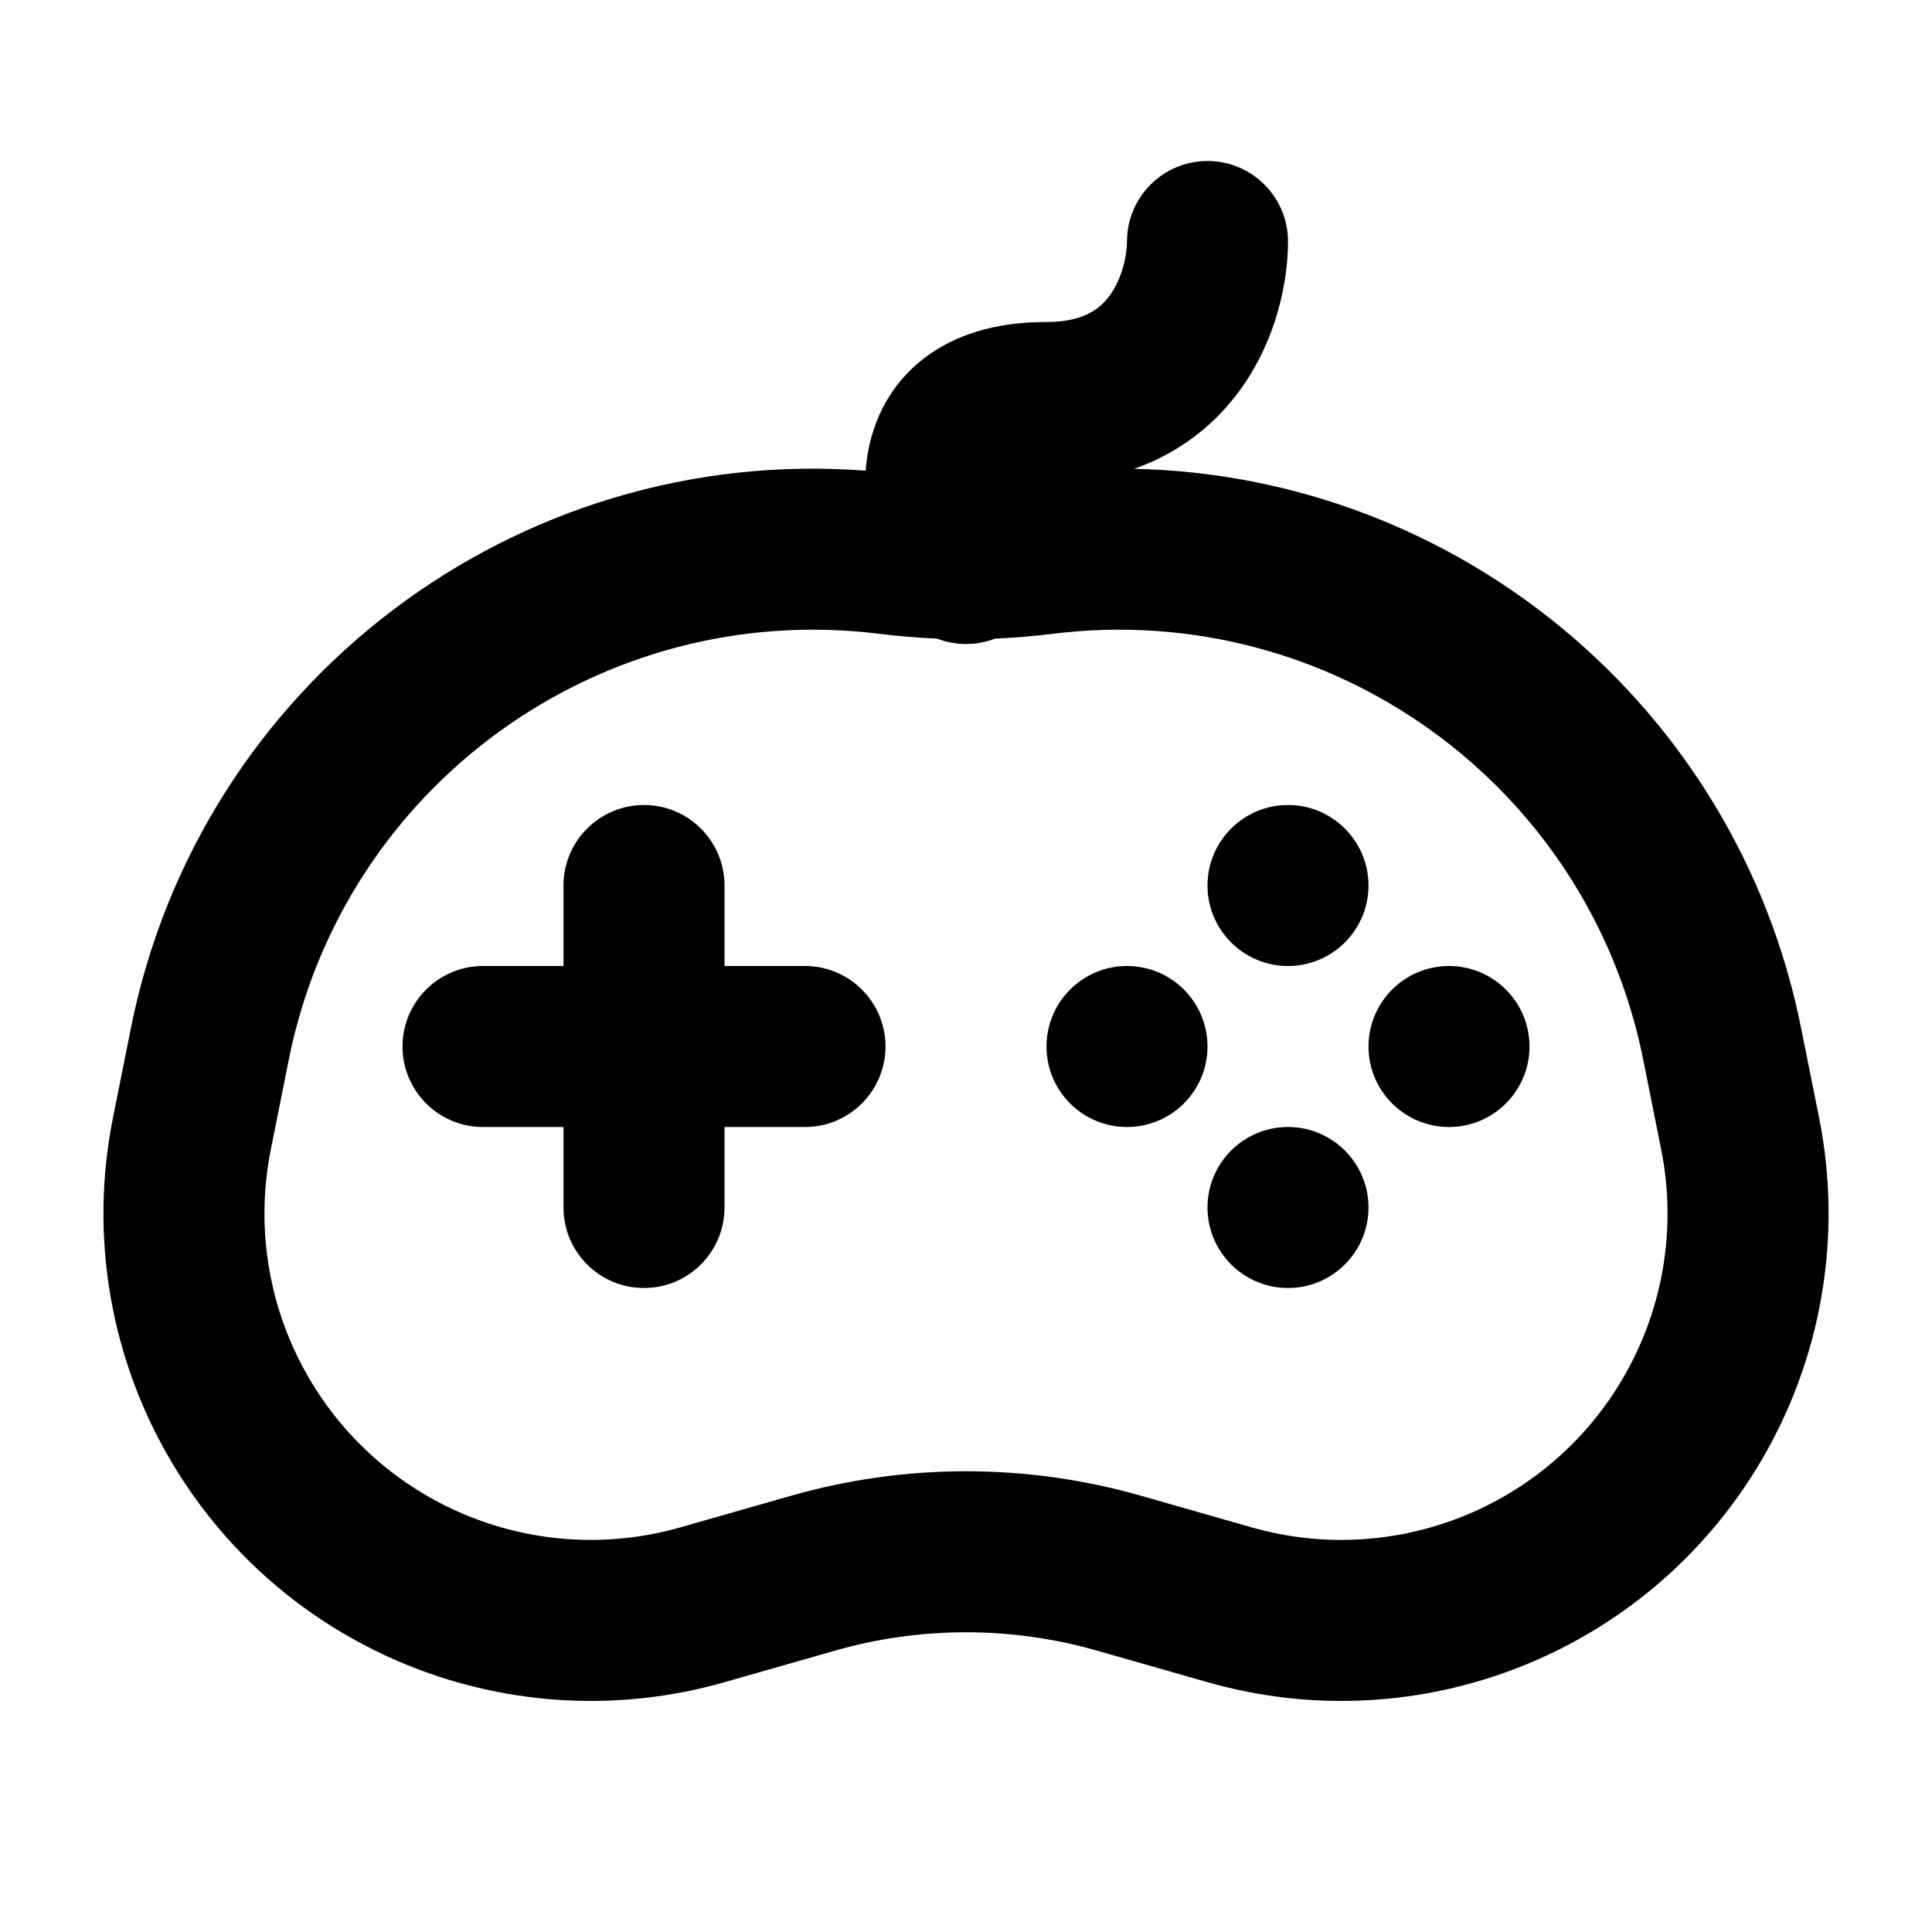 <svg width="24" height="24" viewBox="0 0 24 24" fill="none" xmlns="http://www.w3.org/2000/svg">
<path d="M8 10C8.552 10 9 10.448 9 11V12H10C10.552 12 11 12.448 11 13C11 13.552 10.552 14 10 14H9V15C9 15.552 8.552 16 8 16C7.448 16 7 15.552 7 15V14H6C5.448 14 5 13.552 5 13C5 12.448 5.448 12 6 12H7V11C7 10.448 7.448 10 8 10Z" fill="black"/>
<path d="M16 10C16.552 10 17 10.448 17 11C17 11.552 16.552 12 16 12C15.448 12 15 11.552 15 11C15 10.448 15.448 10 16 10Z" fill="black"/>
<path d="M17 15C17 14.448 16.552 14 16 14C15.448 14 15 14.448 15 15C15 15.552 15.448 16 16 16C16.552 16 17 15.552 17 15Z" fill="black"/>
<path d="M18 12C18.552 12 19 12.448 19 13C19 13.552 18.552 14 18 14C17.448 14 17 13.552 17 13C17 12.448 17.448 12 18 12Z" fill="black"/>
<path d="M15 13C15 12.448 14.552 12 14 12C13.448 12 13 12.448 13 13C13 13.552 13.448 14 14 14C14.552 14 15 13.552 15 13Z" fill="black"/>
<path fill-rule="evenodd" clip-rule="evenodd" d="M16 3C16 2.448 15.552 2 15 2C14.448 2 14 2.448 14 3C14 3.173 13.94 3.456 13.789 3.666C13.674 3.825 13.474 4 13 4C12.47 4 11.966 4.11 11.551 4.398C11.118 4.698 10.89 5.121 10.799 5.535C10.776 5.639 10.761 5.743 10.754 5.847C6.422 5.517 2.486 8.47 1.626 12.772L1.403 13.888C1.107 15.365 1.373 16.899 2.148 18.19C3.557 20.539 6.369 21.649 9.003 20.896L10.375 20.504C11.437 20.201 12.563 20.201 13.625 20.504L14.998 20.896C17.632 21.649 20.443 20.539 21.852 18.19C22.627 16.899 22.893 15.365 22.598 13.888L22.374 12.772C21.57 8.751 18.079 5.908 14.089 5.824C14.661 5.623 15.101 5.266 15.412 4.834C15.86 4.211 16 3.493 16 3ZM11.64 7.933C11.866 8.02 12.122 8.025 12.36 7.933C12.598 7.923 12.836 7.903 13.072 7.874C16.528 7.442 19.73 9.75 20.413 13.165L20.636 14.28C20.834 15.269 20.656 16.296 20.137 17.161C19.194 18.734 17.311 19.477 15.547 18.973L14.175 18.581C12.753 18.175 11.247 18.175 9.826 18.581L8.453 18.973C6.689 19.477 4.807 18.734 3.863 17.161C3.344 16.296 3.166 15.269 3.364 14.28L3.587 13.165C4.27 9.75 7.473 7.442 10.928 7.874C11.165 7.903 11.402 7.923 11.64 7.933Z" fill="black"/>
</svg>
